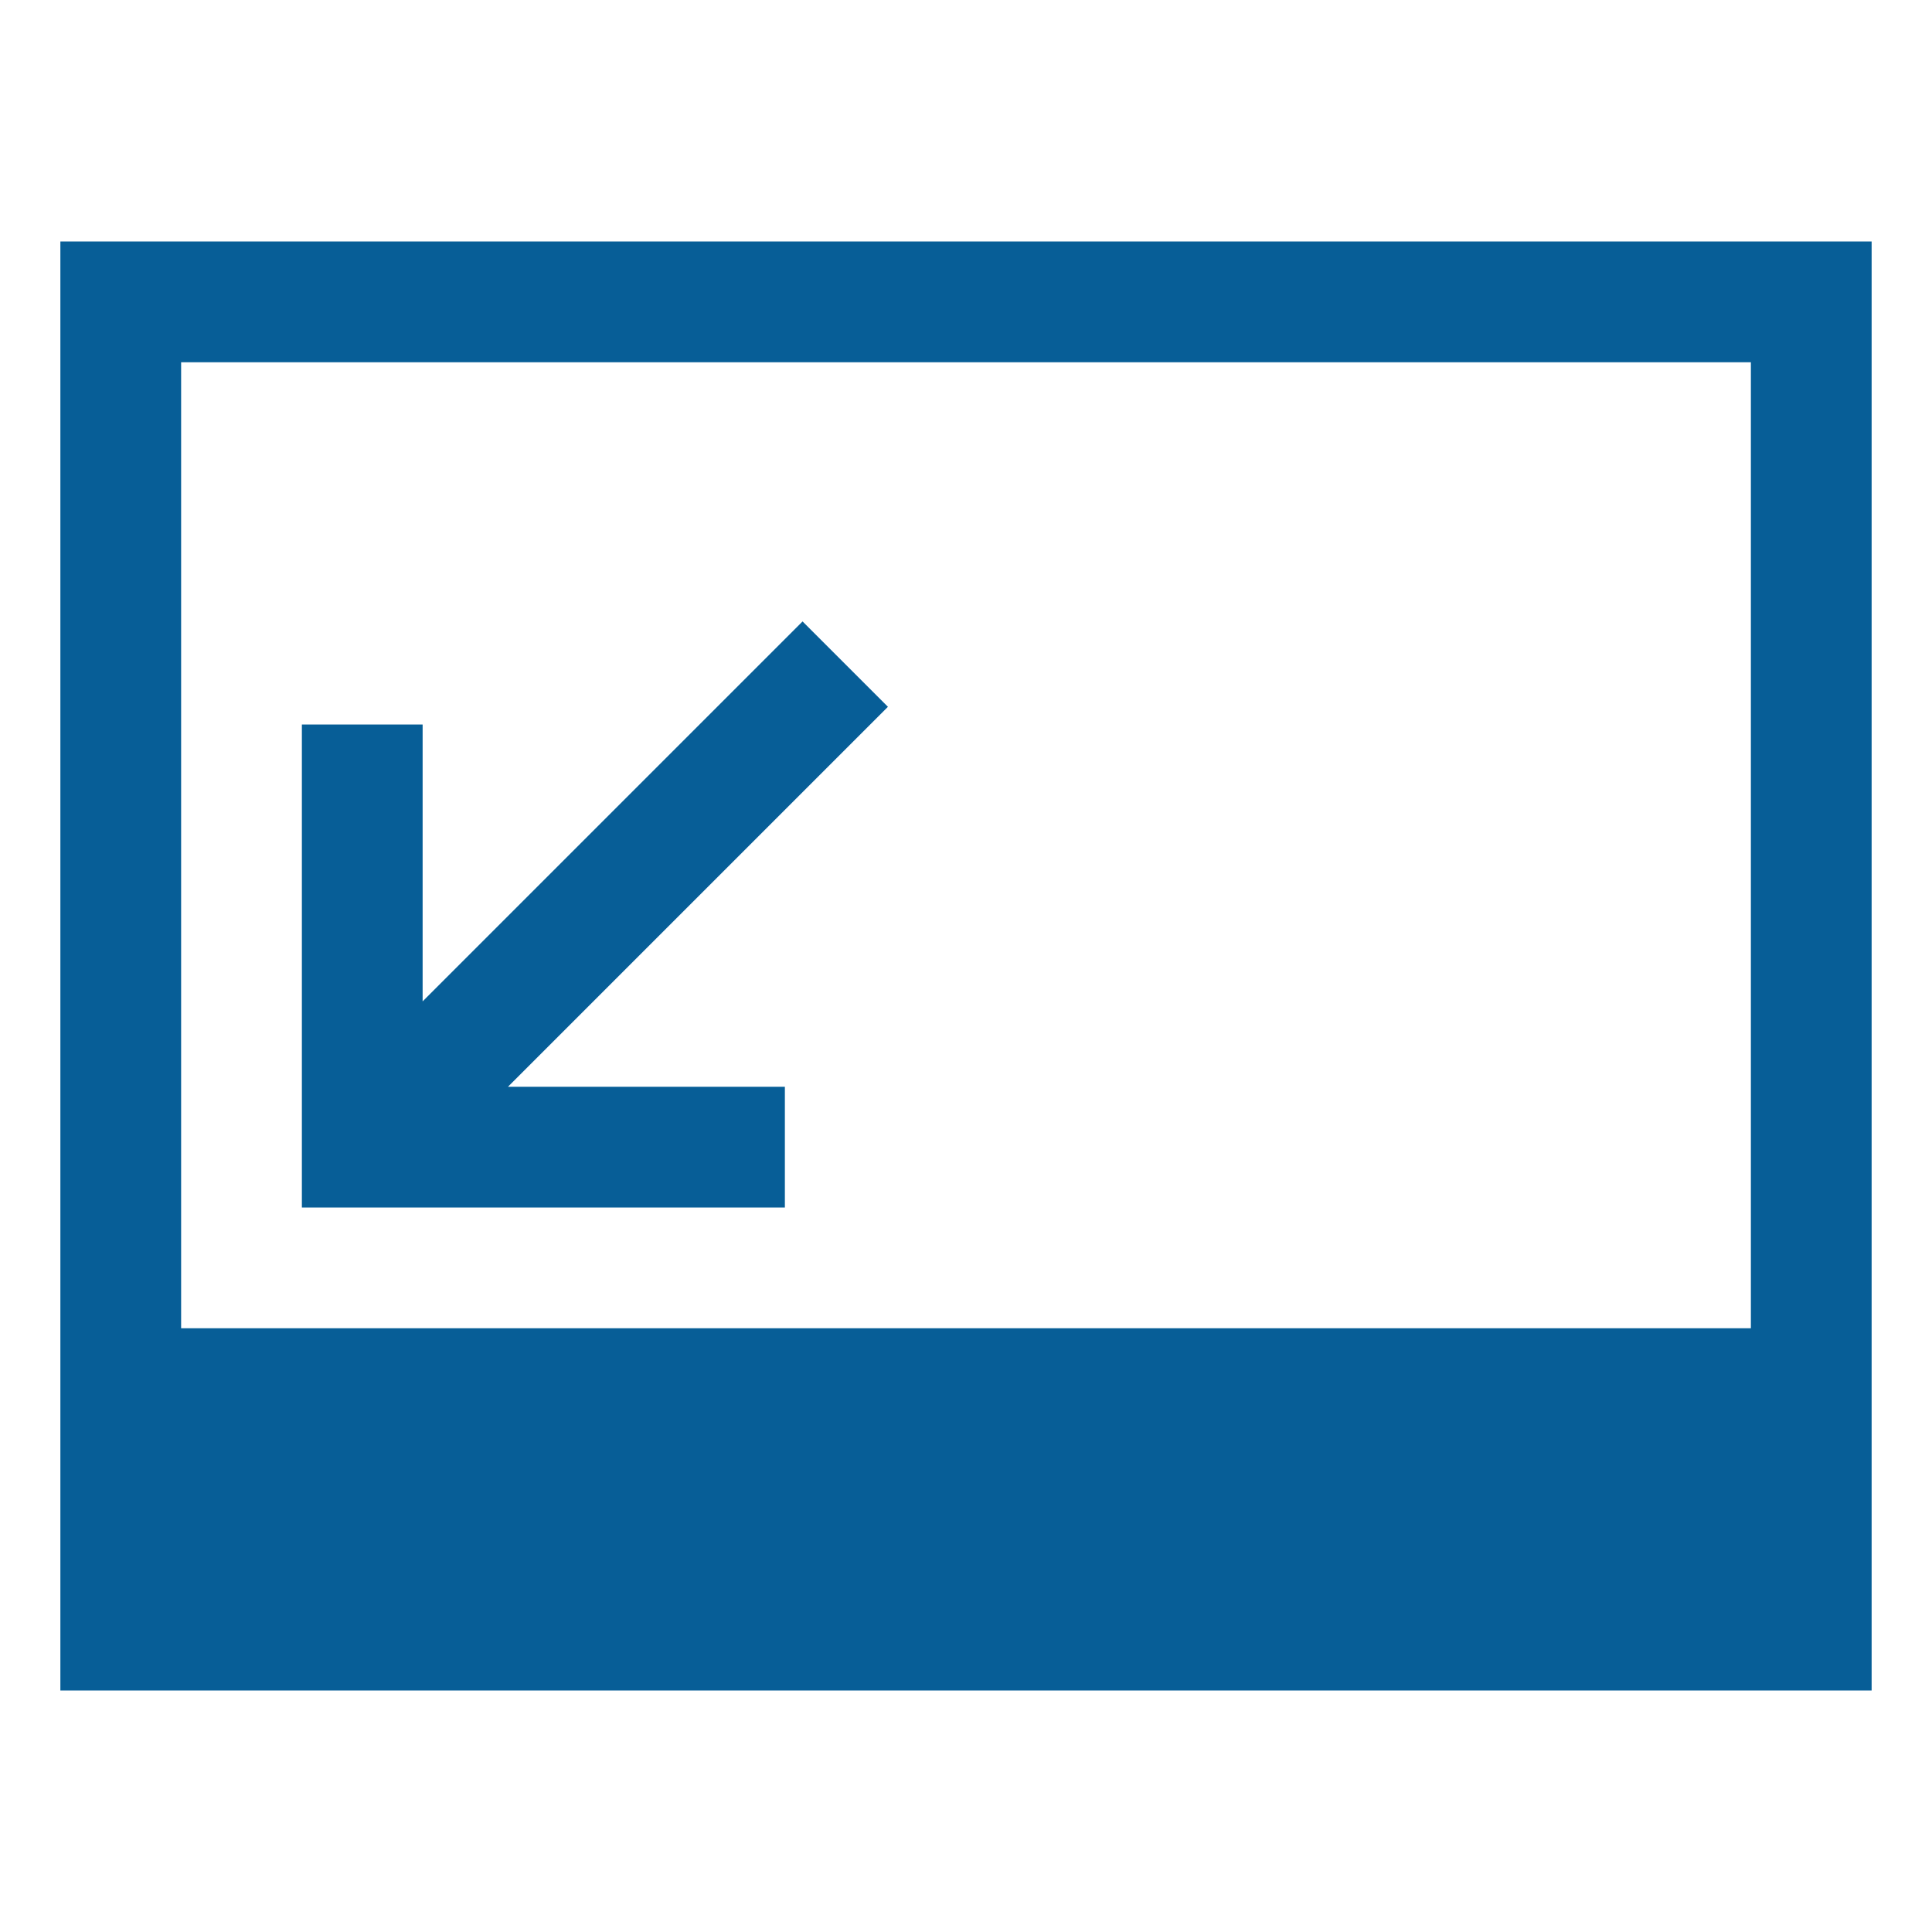 <?xml version="1.0" encoding="utf-8"?>
<!-- Generator: Adobe Illustrator 17.1.0, SVG Export Plug-In . SVG Version: 6.00 Build 0)  -->
<!DOCTYPE svg PUBLIC "-//W3C//DTD SVG 1.1//EN" "http://www.w3.org/Graphics/SVG/1.1/DTD/svg11.dtd">
<svg version="1.1" id="Layer_1" xmlns="http://www.w3.org/2000/svg" xmlns:xlink="http://www.w3.org/1999/xlink" x="0px" y="0px"
	viewBox="0 0 32 32" enable-background="new 0 0 32 32" xml:space="preserve">
<style type="text/css" >
  <![CDATA[
	path, polygon{
		fill: #075e97;
		strock: #075e97;
	}
  ]]>
</style>
<g>
	<path d="M1,4v20v4h30v-4V4H1z M3,6h26v16H3V6z"/>
	<polygon points="13.293,10.293 7,16.586 7,12 5,12 5,20 13,20 13,18 8.414,18 14.707,11.707 	"/>
</g>
</svg>
